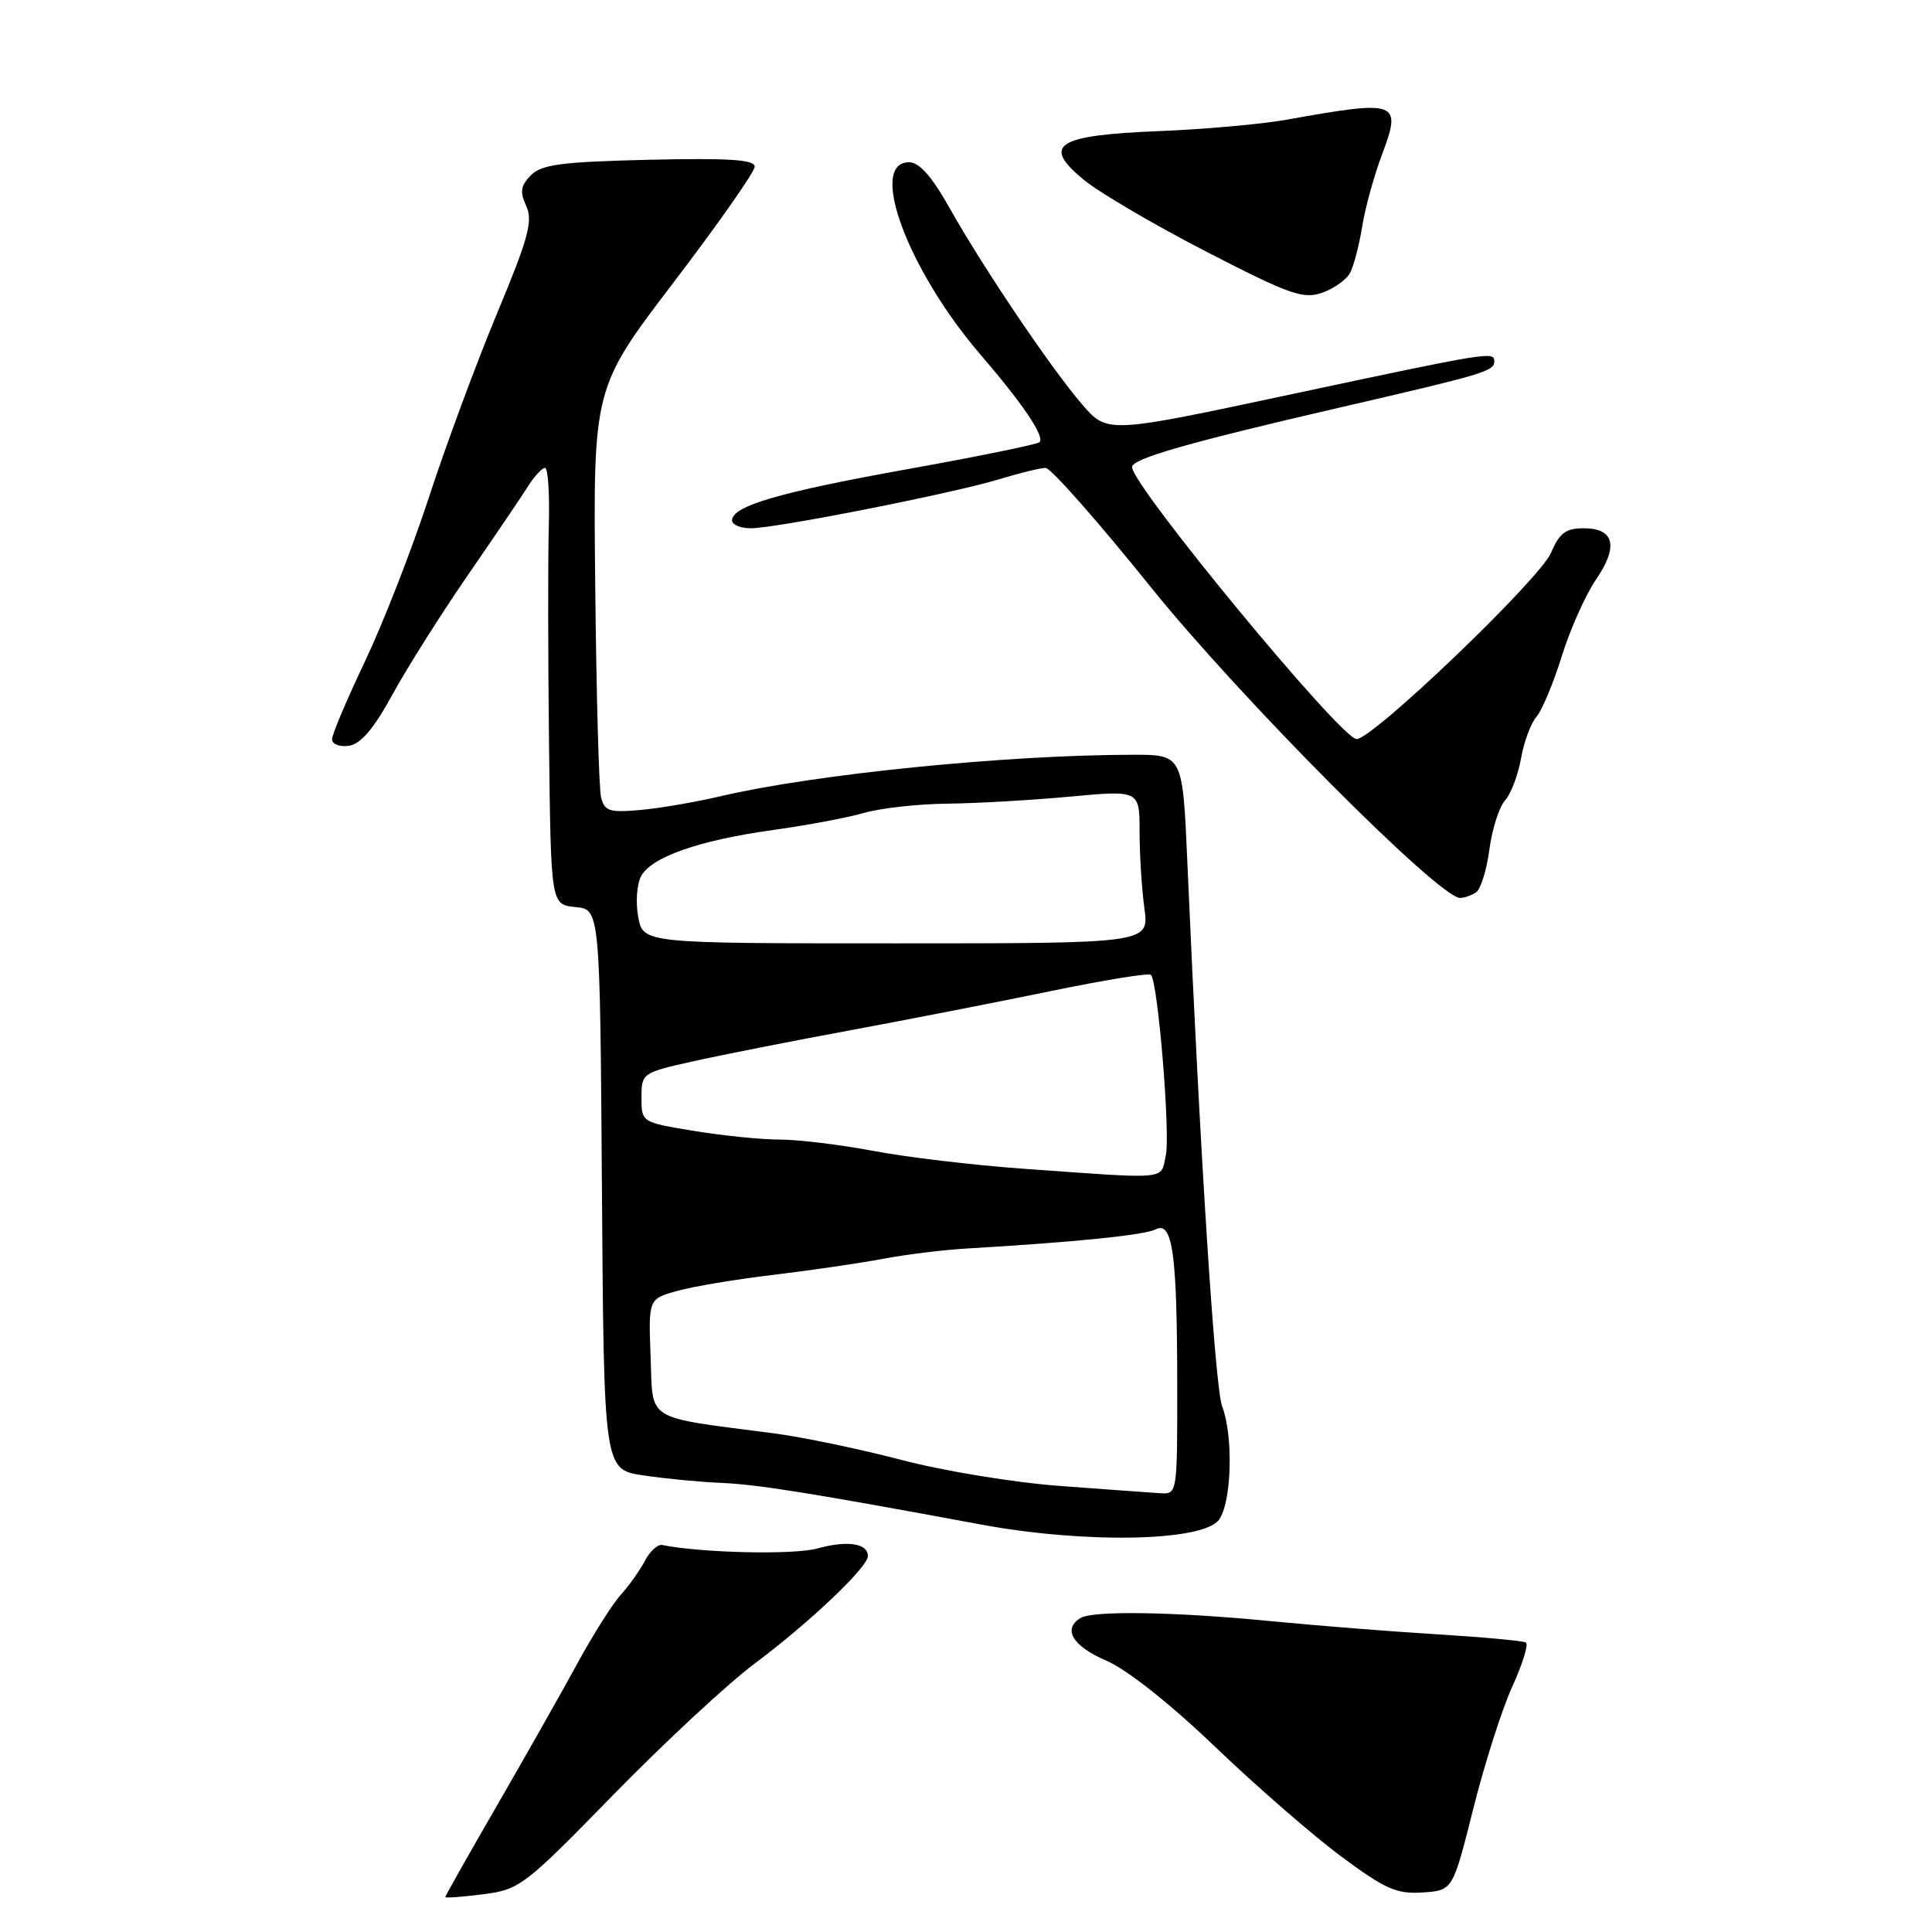 <?xml version="1.0" encoding="UTF-8" standalone="no"?>
<!DOCTYPE svg PUBLIC "-//W3C//DTD SVG 1.1//EN" "http://www.w3.org/Graphics/SVG/1.1/DTD/svg11.dtd" >
<svg xmlns="http://www.w3.org/2000/svg" xmlns:xlink="http://www.w3.org/1999/xlink" version="1.1" viewBox="0 0 256 256">
 <g >
 <path fill="currentColor"
d=" M 81.27 237.82 C 88.00 230.93 96.42 223.10 100.00 220.43 C 107.29 214.98 115.00 207.66 115.00 206.19 C 115.00 204.49 112.28 204.08 108.32 205.18 C 105.19 206.05 92.92 205.77 87.74 204.72 C 87.15 204.60 86.13 205.53 85.47 206.79 C 84.81 208.05 83.38 210.07 82.28 211.29 C 81.17 212.50 78.55 216.65 76.46 220.50 C 74.36 224.35 69.57 232.81 65.82 239.30 C 62.07 245.79 59.00 251.22 59.00 251.37 C 59.00 251.52 61.26 251.35 64.02 251.00 C 68.86 250.38 69.47 249.91 81.27 237.82 Z  M 195.22 239.65 C 196.72 233.68 199.05 226.38 200.41 223.42 C 201.76 220.46 202.56 217.86 202.19 217.64 C 201.81 217.42 196.55 216.93 190.50 216.56 C 184.45 216.19 174.55 215.41 168.50 214.82 C 155.64 213.56 144.80 213.39 143.16 214.40 C 140.78 215.87 142.14 218.13 146.54 220.02 C 149.31 221.20 154.98 225.69 161.02 231.47 C 166.48 236.70 174.00 243.24 177.73 246.00 C 183.55 250.32 185.06 250.99 188.50 250.76 C 192.50 250.50 192.50 250.50 195.22 239.65 Z  M 161.50 201.40 C 163.20 199.15 163.46 190.33 161.94 186.34 C 160.99 183.84 159.02 153.08 157.33 114.25 C 156.71 100.00 156.71 100.00 150.10 100.01 C 133.24 100.03 107.95 102.58 95.50 105.50 C 92.20 106.28 87.40 107.10 84.83 107.33 C 80.72 107.69 80.09 107.48 79.64 105.62 C 79.36 104.45 79.01 91.77 78.87 77.44 C 78.60 51.39 78.60 51.39 89.30 37.36 C 95.18 29.64 100.00 22.77 100.00 22.09 C 100.00 21.15 96.65 20.93 86.03 21.17 C 74.47 21.44 71.77 21.79 70.36 23.21 C 68.99 24.59 68.86 25.40 69.73 27.30 C 70.64 29.29 70.02 31.55 65.84 41.58 C 63.11 48.14 59.04 59.12 56.80 66.00 C 54.55 72.88 50.75 82.61 48.36 87.64 C 45.96 92.67 44.00 97.31 44.00 97.96 C 44.00 98.61 45.00 99.00 46.23 98.82 C 47.80 98.59 49.52 96.58 52.02 92.00 C 53.98 88.42 58.49 81.29 62.04 76.14 C 65.59 70.99 69.17 65.71 70.00 64.39 C 70.83 63.08 71.82 62.00 72.22 62.00 C 72.62 62.00 72.84 65.49 72.72 69.75 C 72.60 74.01 72.61 87.03 72.75 98.69 C 73.00 119.87 73.00 119.87 76.25 120.19 C 79.50 120.50 79.50 120.50 79.76 157.61 C 80.02 194.72 80.02 194.72 85.26 195.50 C 88.14 195.93 92.75 196.37 95.50 196.49 C 100.32 196.68 107.58 197.85 130.00 202.01 C 143.76 204.56 159.33 204.26 161.50 201.40 Z  M 195.60 118.23 C 196.20 117.83 196.99 115.28 197.35 112.57 C 197.71 109.86 198.64 106.94 199.42 106.07 C 200.20 105.21 201.15 102.70 201.54 100.50 C 201.93 98.30 202.86 95.80 203.60 94.96 C 204.33 94.11 205.84 90.51 206.94 86.96 C 208.05 83.40 210.08 78.84 211.47 76.81 C 214.49 72.39 213.92 70.00 209.84 70.00 C 207.47 70.00 206.63 70.63 205.52 73.25 C 204.03 76.75 181.79 98.05 179.74 97.93 C 177.61 97.81 150.00 64.35 150.00 61.89 C 150.00 60.78 157.45 58.64 177.66 53.97 C 196.67 49.58 198.00 49.18 198.00 47.89 C 198.00 46.54 197.44 46.63 171.21 52.22 C 146.73 57.45 146.73 57.45 143.41 53.61 C 139.29 48.84 130.27 35.48 125.79 27.50 C 123.46 23.36 121.81 21.50 120.46 21.50 C 114.98 21.50 120.28 35.78 129.93 47.00 C 135.56 53.54 138.47 57.86 137.74 58.59 C 137.45 58.88 129.64 60.48 120.39 62.14 C 103.34 65.20 97.00 67.04 97.00 68.95 C 97.00 69.53 98.12 70.00 99.49 70.00 C 102.83 70.00 126.25 65.37 132.41 63.50 C 135.11 62.67 137.87 62.00 138.55 62.00 C 139.23 62.00 145.49 69.09 152.45 77.75 C 164.25 92.42 190.72 119.03 193.48 118.98 C 194.04 118.98 194.99 118.64 195.60 118.23 Z  M 178.90 36.14 C 179.38 35.24 180.10 32.48 180.50 30.00 C 180.90 27.52 182.07 23.27 183.10 20.55 C 185.79 13.40 185.27 13.21 170.50 15.86 C 167.20 16.45 159.61 17.13 153.63 17.37 C 139.95 17.92 137.98 19.19 143.59 23.81 C 145.65 25.51 152.96 29.80 159.83 33.34 C 170.88 39.03 172.66 39.67 175.19 38.79 C 176.76 38.24 178.43 37.05 178.90 36.14 Z  M 140.50 196.90 C 134.44 196.46 125.01 194.91 119.50 193.46 C 114.00 192.02 106.35 190.42 102.50 189.92 C 85.25 187.67 86.54 188.47 86.21 179.81 C 85.92 172.12 85.92 172.12 89.71 171.06 C 91.79 170.47 97.55 169.51 102.50 168.92 C 107.45 168.33 113.97 167.37 117.00 166.80 C 120.03 166.23 124.97 165.62 128.00 165.44 C 142.38 164.60 151.64 163.66 153.12 162.90 C 155.38 161.74 155.98 166.06 155.99 183.75 C 156.00 197.91 155.99 198.00 153.75 197.86 C 152.51 197.78 146.55 197.35 140.50 196.90 Z  M 135.57 154.86 C 129.00 154.39 120.06 153.33 115.71 152.50 C 111.35 151.68 105.78 151.00 103.33 151.00 C 100.89 151.00 95.76 150.48 91.94 149.85 C 85.00 148.71 85.00 148.71 85.00 145.43 C 85.00 142.21 85.10 142.14 91.75 140.65 C 95.46 139.82 104.80 137.97 112.50 136.55 C 120.20 135.12 132.24 132.77 139.26 131.32 C 146.27 129.87 152.23 128.90 152.50 129.17 C 153.44 130.10 155.10 150.29 154.47 153.13 C 153.76 156.39 155.14 156.26 135.57 154.86 Z  M 84.57 121.51 C 84.21 119.60 84.38 117.16 84.95 116.10 C 86.31 113.55 92.68 111.33 102.50 109.97 C 106.90 109.36 112.30 108.35 114.50 107.71 C 116.70 107.08 121.65 106.53 125.50 106.49 C 129.35 106.45 136.66 106.03 141.75 105.56 C 151.00 104.70 151.00 104.70 151.00 110.21 C 151.00 113.24 151.29 117.81 151.64 120.36 C 152.27 125.00 152.27 125.00 118.75 125.00 C 85.22 125.00 85.22 125.00 84.57 121.51 Z "/>
</g>
</svg>
